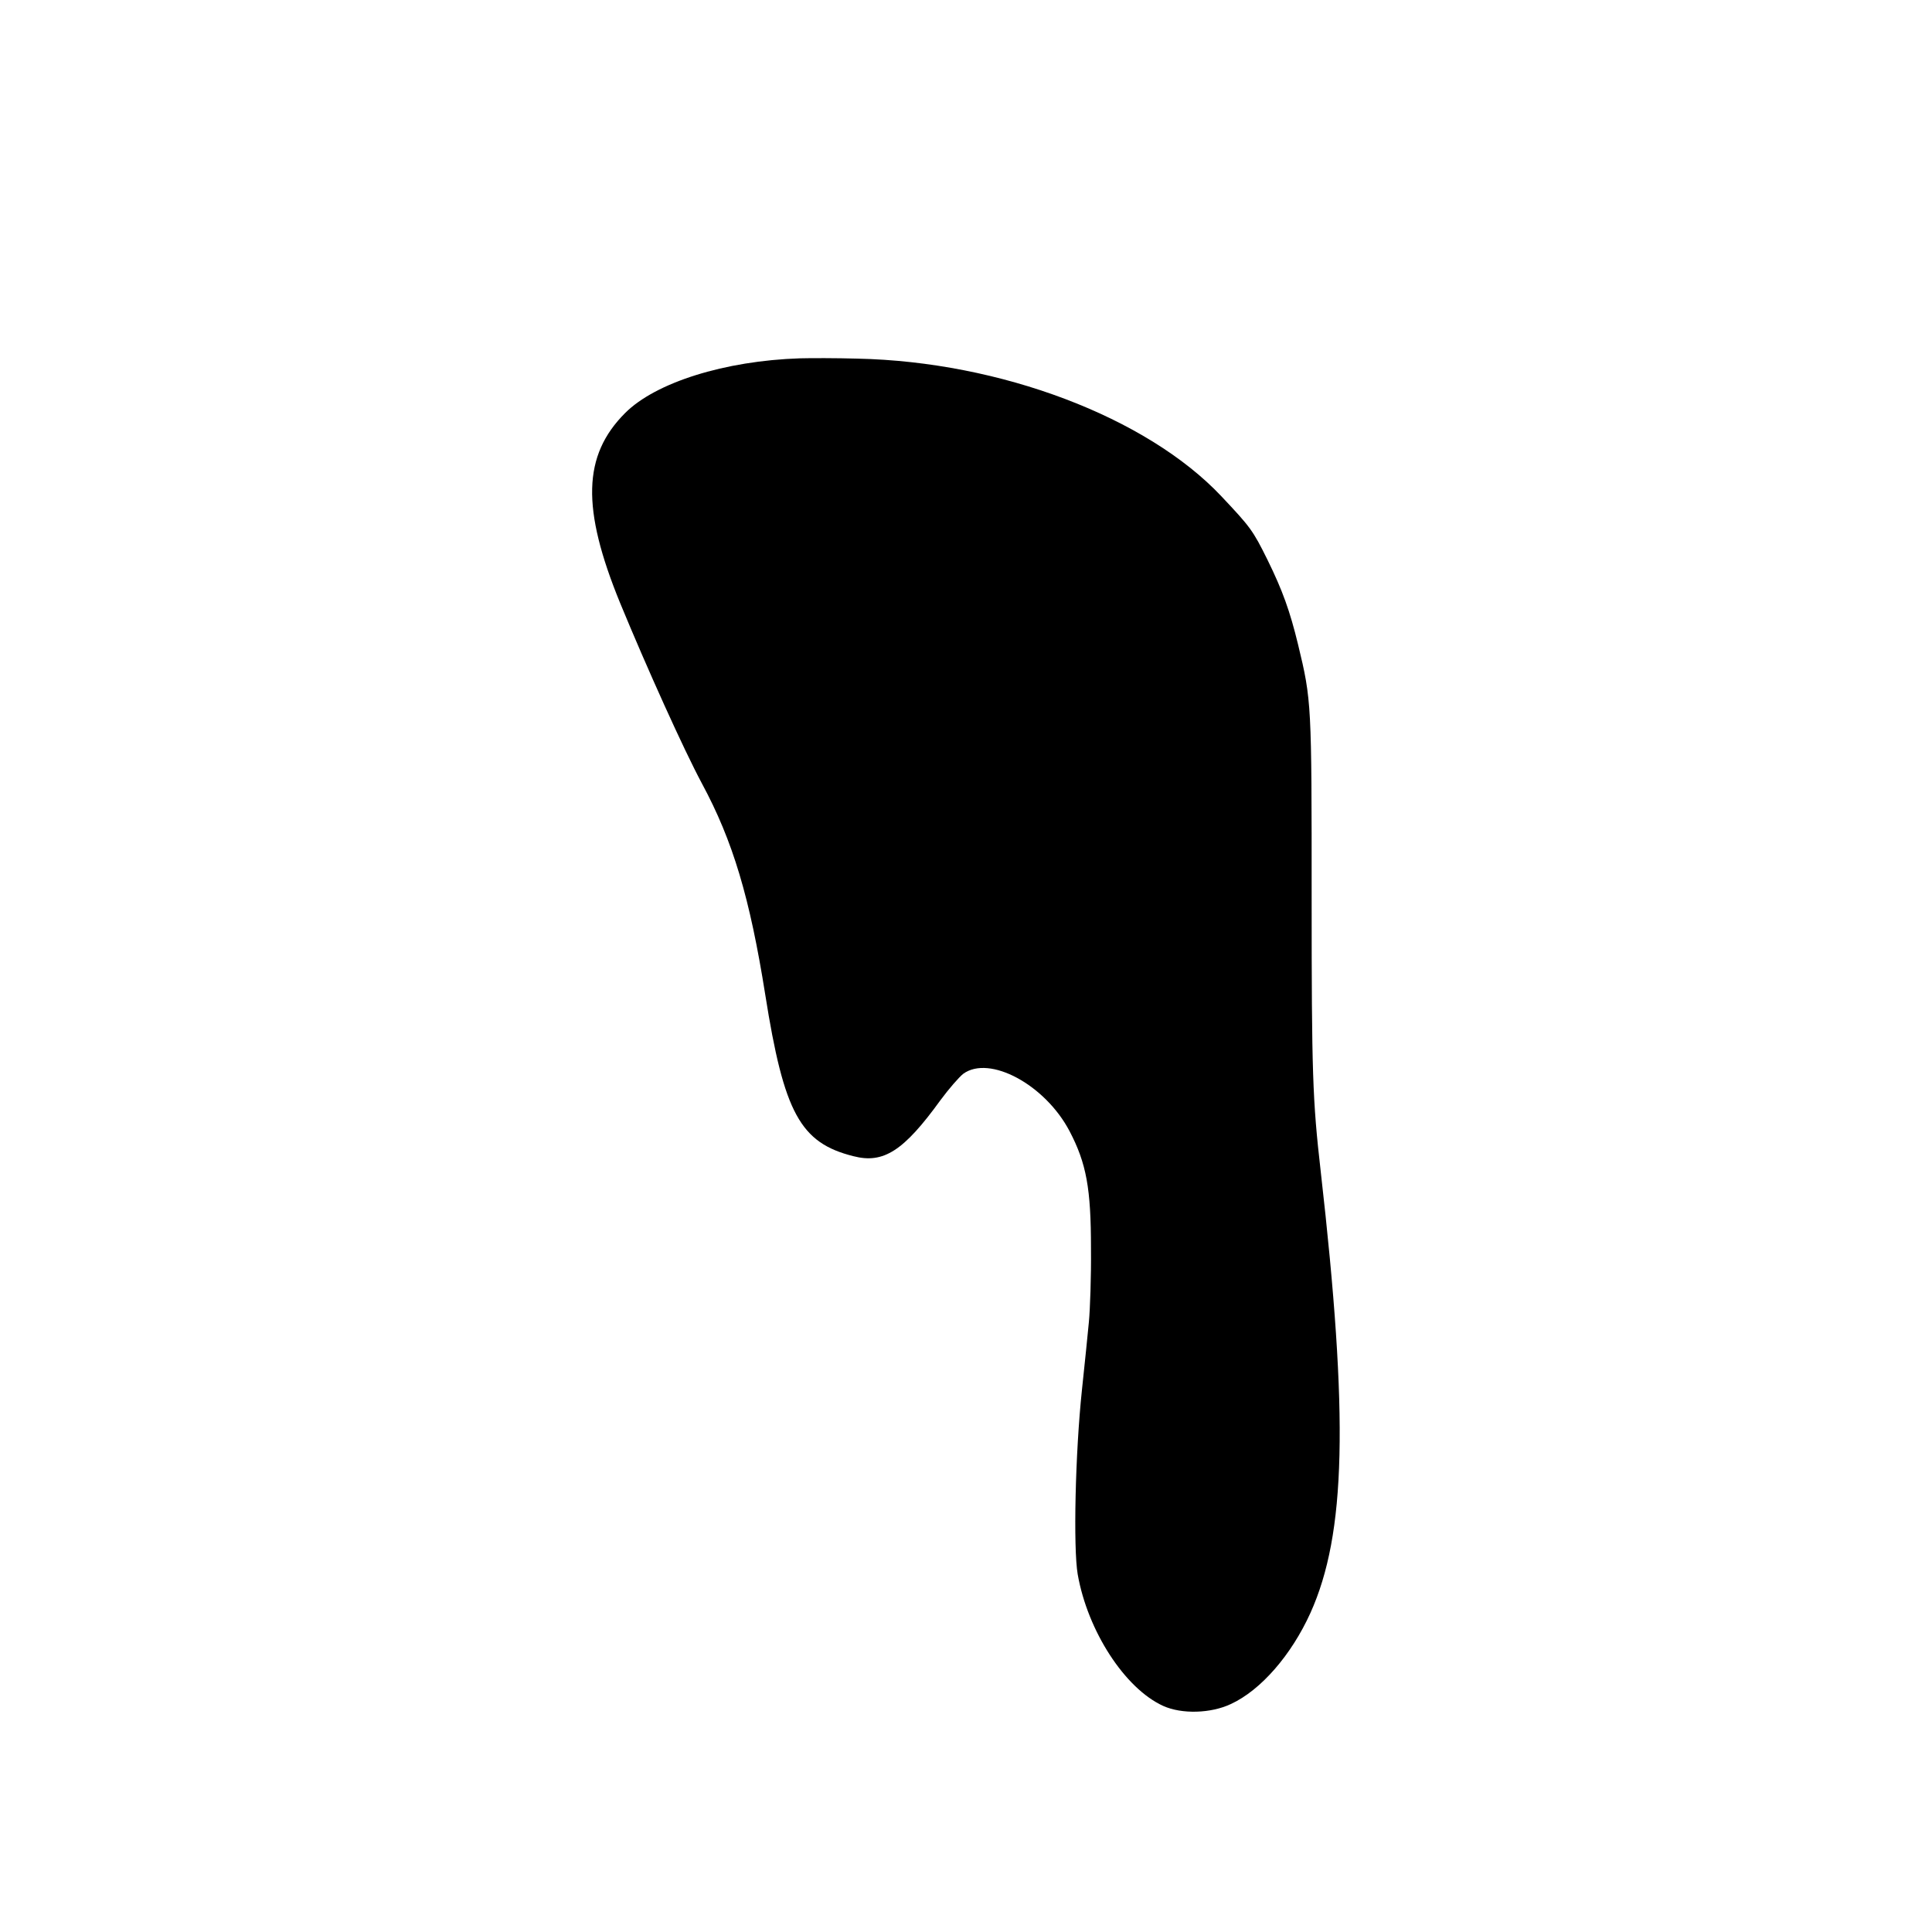 <svg version="1" xmlns="http://www.w3.org/2000/svg" width="853.333" height="853.333" viewBox="0 0 640 640"><path d="M265 118.7c-24.9.8-47.8 8-57.9 18.1-14.1 14.1-14.5 31.6-1.7 62.9 8.9 21.6 21.1 48.6 27.1 59.8 10.3 19.1 15.9 37.9 21 70 6.2 39.2 11.6 49.1 29.2 53.5 10 2.6 16.7-1.8 28.8-18.5 2.8-3.8 6.2-7.7 7.6-8.8 8.7-6.3 27.1 3.6 35.2 19 5.6 10.7 7.1 19 7.1 38.8.1 9.3-.3 20.4-.7 24.5-.4 4.1-1.4 14.2-2.3 22.5-2.2 20.8-2.9 52.2-1.4 61 3.3 18.8 15.6 37.8 28.3 43.6 6.2 2.8 15.8 2.5 22.4-.6 10-4.6 20.1-16.3 26.4-30.2 11.8-26.2 12.7-64.6 3.4-146.3-2.7-23.6-3-32.5-3-90.5 0-64.5 0-65.4-4.5-84-2.7-11.1-5.1-17.8-10.1-28-4.9-9.9-5.7-10.9-15.3-21.1-24.7-26.2-73.2-44.6-120.6-45.6-6.9-.2-15.4-.2-19-.1z"/></svg>